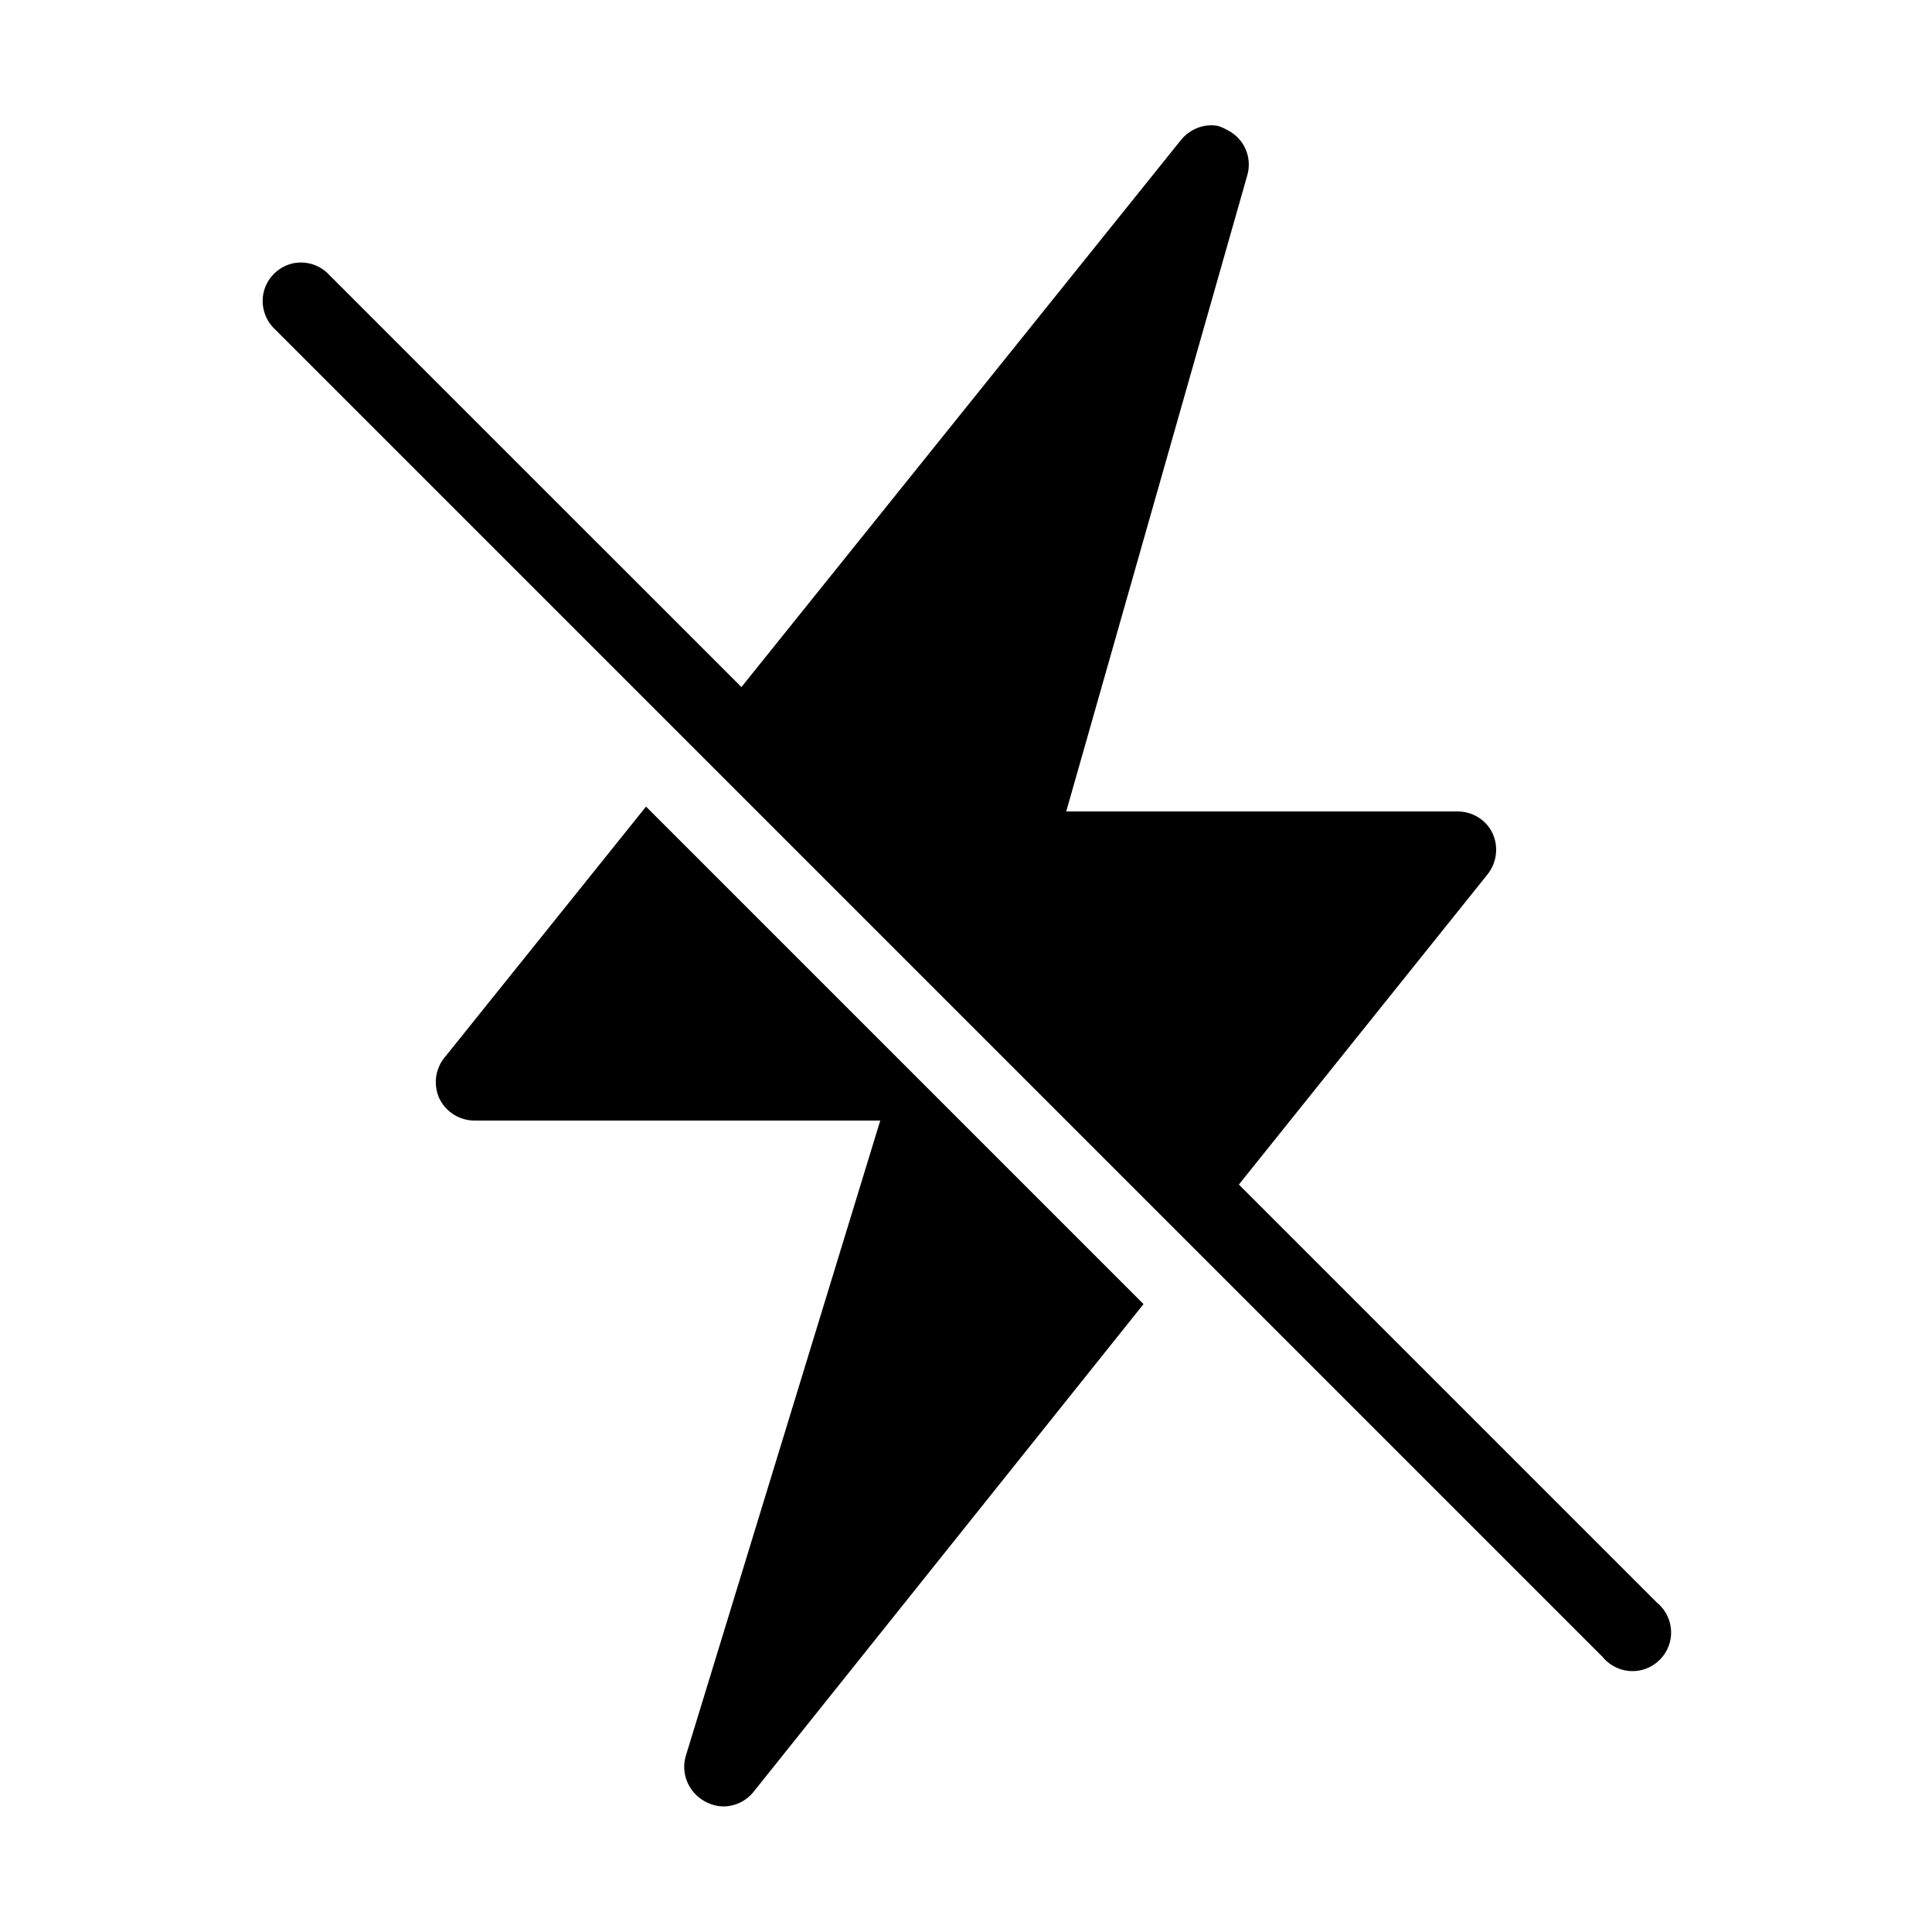 ﻿<?xml version="1.0" encoding="utf-8"?>
<svg xmlns="http://www.w3.org/2000/svg" viewBox="0 0 50 50" width="515" height="515">
  <path d="M31.469 3.25C31.133 3.207 30.785 3.348 30.562 3.625L19.188 17.781L8.531 7.125C8.297 6.863 7.941 6.746 7.594 6.812C7.227 6.891 6.934 7.164 6.832 7.527C6.734 7.891 6.848 8.277 7.125 8.531L41.469 42.875C41.711 43.172 42.098 43.309 42.473 43.223C42.844 43.137 43.137 42.844 43.223 42.473C43.309 42.098 43.172 41.711 42.875 41.469L32.062 30.656L38.5 22.625C38.738 22.324 38.789 21.91 38.625 21.562C38.461 21.215 38.105 21 37.719 21L27.594 21L32.281 4.531C32.41 4.074 32.203 3.594 31.781 3.375C31.676 3.32 31.582 3.266 31.469 3.25 Z M 16.719 20.875L11.5 27.375C11.258 27.676 11.211 28.09 11.375 28.438C11.543 28.781 11.898 29 12.281 29L22.781 29L17.75 45.438C17.609 45.898 17.824 46.398 18.25 46.625C18.398 46.703 18.562 46.75 18.719 46.75C19.016 46.75 19.305 46.617 19.5 46.375L29.594 33.75Z" />
</svg>
